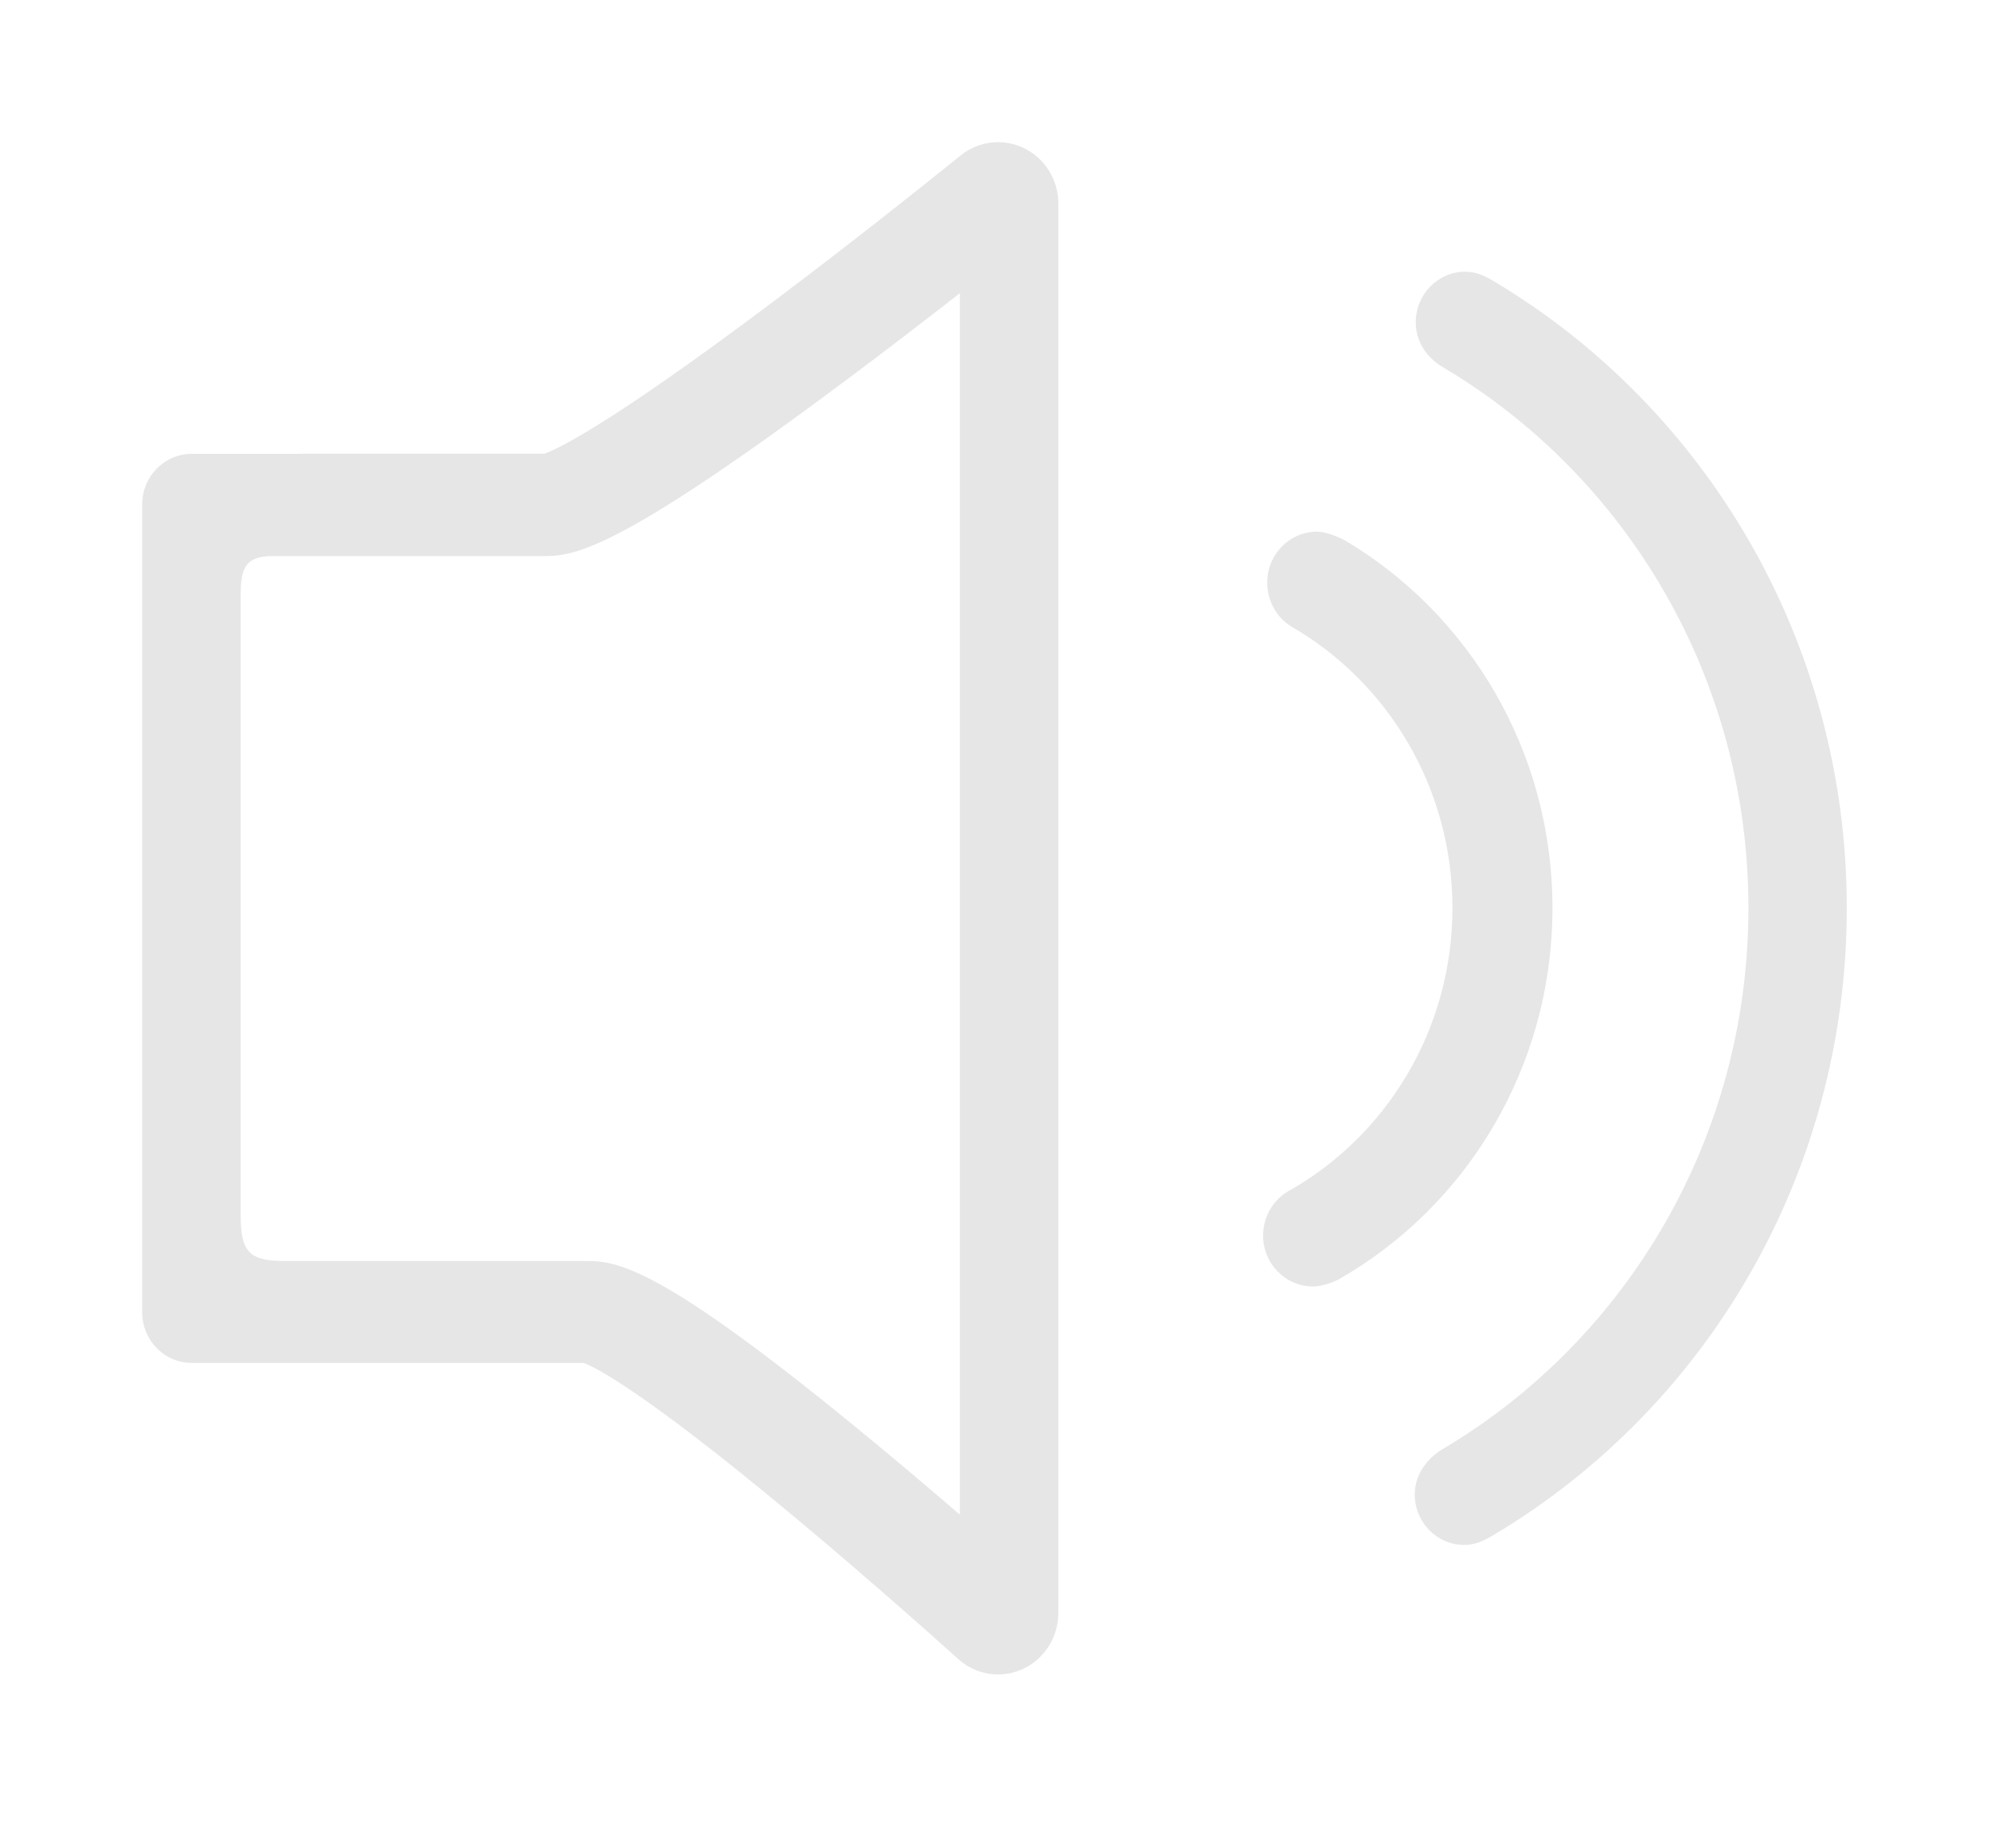 <?xml version="1.0" standalone="no"?><!DOCTYPE svg PUBLIC "-//W3C//DTD SVG 1.1//EN" "http://www.w3.org/Graphics/SVG/1.1/DTD/svg11.dtd"><svg t="1482738800441" class="icon" style="" viewBox="0 0 1103 1024" version="1.1" xmlns="http://www.w3.org/2000/svg" p-id="2736" xmlns:xlink="http://www.w3.org/1999/xlink" width="17.234" height="16"><defs><style type="text/css"></style></defs><path d="M567.443 82.155C555.89 76.473 542.181 78.026 532.109 86.186 531.638 86.582 482.663 126.326 428.601 166.962 334.558 237.695 307.174 249.489 301.616 251.372L168.366 251.372C167.692 251.372 167.053 251.471 166.379 251.471L106.221 251.471C91.064 251.471 78.769 264.025 78.769 279.52L78.769 727.174C78.769 742.668 91.064 755.222 106.221 755.222L323.409 755.222C328.866 757.237 354.735 769.461 438.167 838.938 486.705 879.343 530.291 918.822 530.728 919.219 536.96 924.868 544.909 927.842 552.926 927.842 557.54 927.842 562.222 926.85 566.601 924.835 578.592 919.318 586.306 907.16 586.306 893.714L586.306 112.88C586.339 99.764 578.996 87.838 567.443 82.155L567.443 82.155 567.443 82.155ZM531.773 839.335C516.986 826.583 500.481 812.542 483.572 798.6 372.149 706.459 344.596 698.729 325.902 698.729 325.531 698.729 325.194 698.828 324.824 698.828 324.453 698.828 324.117 698.729 323.746 698.729L157.015 698.729C137.782 698.729 133.336 693.178 133.336 673.455L133.336 329.901C133.336 316.521 134.885 308.13 150.683 308.13L302.458 308.13C320.647 308.13 348.604 300.498 470.469 209.349 492.195 193.094 513.415 176.774 531.773 162.436L531.773 839.335 531.773 839.335ZM860.048 503.115C860.048 416.161 813.868 340.308 745.222 299.507 742.123 297.822 734.747 294.585 729.627 294.585 714.402 294.585 702.041 307.205 702.041 322.765 702.041 333.205 707.497 342.522 715.75 347.378L715.75 347.378C768.8 378.169 804.639 436.347 804.639 503.115 804.639 571.073 767.588 630.143 712.954 660.505L712.954 660.505C705.005 665.46 699.75 674.446 699.75 684.655 699.75 700.215 712.112 712.835 727.336 712.835 733.804 712.902 741.483 709.003 741.483 709.003 812.218 668.731 860.048 591.655 860.048 503.115L860.048 503.115 860.048 503.115ZM828.217 156.225C823.097 153.086 817.978 150.542 811.78 150.542 796.623 150.542 784.328 163.097 784.328 178.591 784.328 189.758 790.829 198.711 799.991 203.831 900.804 263.893 968.608 375.394 968.608 503.181 968.608 630.87 900.905 742.305 800.193 802.399 791.368 807.289 783.756 816.572 783.756 828.036 783.756 843.531 796.05 856.085 811.207 856.085 817.304 856.085 822.154 853.706 827.443 850.568 944.424 780.859 1023.107 651.452 1023.107 503.181 1023.107 355.175 944.761 226.032 828.217 156.225L828.217 156.225 828.217 156.225Z" p-id="2737" fill="#e6e6e6"></path></svg>